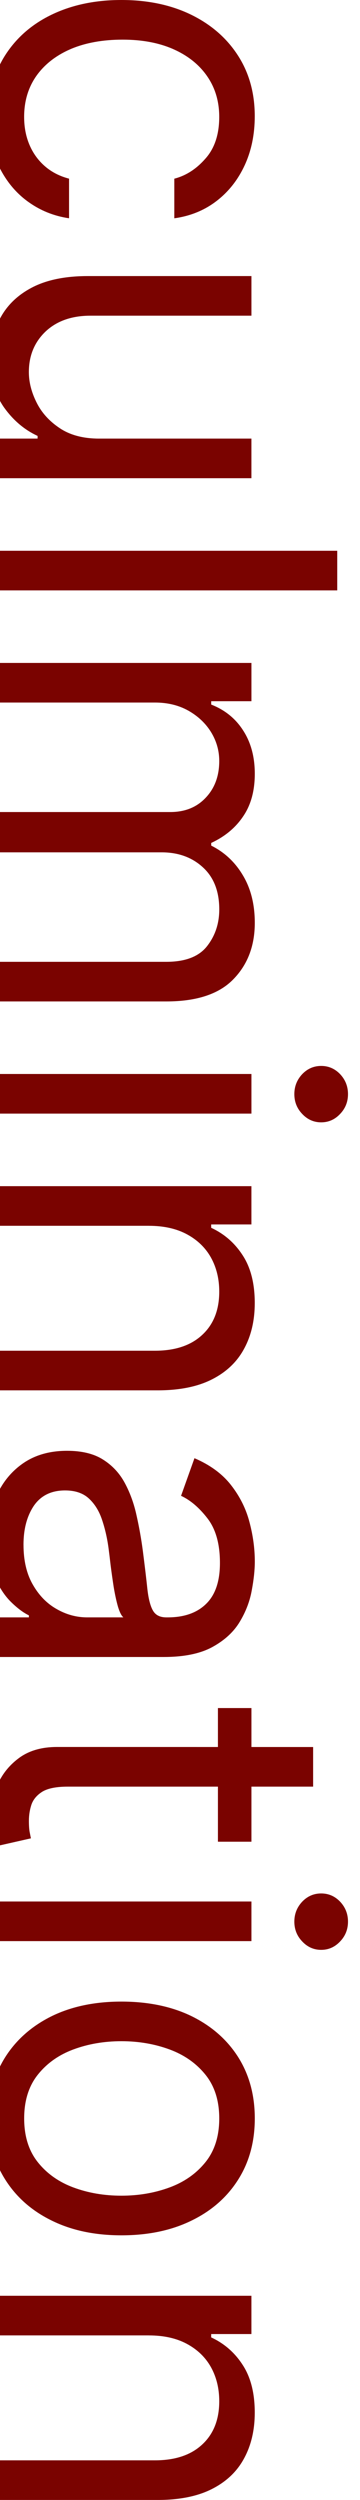 <?xml version="1.0" encoding="UTF-8" standalone="no"?>
<!-- Created with Inkscape (http://www.inkscape.org/) -->

<svg
   width="20.182mm"
   height="139.883mm"
   viewBox="0 0 20.182 139.883"
   version="1.1"
   id="svg5"
   inkscape:export-filename="text_culmination.svg"
   inkscape:export-xdpi="96"
   inkscape:export-ydpi="96"
   sodipodi:docname="text_culmination.svg"
   inkscape:version="1.2.2 (b0a8486541, 2022-12-01)"
   xmlns:inkscape="http://www.inkscape.org/namespaces/inkscape"
   xmlns:sodipodi="http://sodipodi.sourceforge.net/DTD/sodipodi-0.dtd"
   xmlns="http://www.w3.org/2000/svg"
   xmlns:svg="http://www.w3.org/2000/svg">
  <sodipodi:namedview
     id="namedview7"
     pagecolor="#ffffff"
     bordercolor="#000000"
     borderopacity="0.25"
     inkscape:showpageshadow="2"
     inkscape:pageopacity="0.0"
     inkscape:pagecheckerboard="0"
     inkscape:deskcolor="#d1d1d1"
     inkscape:document-units="mm"
     showgrid="false"
     inkscape:zoom="1.6001751"
     inkscape:cx="38.433295"
     inkscape:cy="264.34608"
     inkscape:window-width="1920"
     inkscape:window-height="1035"
     inkscape:window-x="0"
     inkscape:window-y="25"
     inkscape:window-maximized="1"
     inkscape:current-layer="layer1" />
  <defs
     id="defs2" />
  <g
     inkscape:label="Layer 1"
     inkscape:groupmode="layer"
     id="layer1"
     transform="translate(-80.321,-12.377)">
    <g
       aria-label="culmination"
       transform="rotate(90)"
       id="text1528"
       style="font-size:26.458px;font-family:Inter;-inkscape-font-specification:Inter;fill:#008080;stroke-width:0.265">
      <path
         d="m 18.916,-79.684 q -2.029,0 -3.495,-0.958 -1.466,-0.958 -2.255,-2.64 -0.789,-1.682 -0.789,-3.843 0,-2.199 0.808,-3.88 0.817,-1.691 2.274,-2.64 1.466,-0.958 3.42,-0.958 1.522,0 2.744,0.564 1.221,0.564 2.001,1.578 0.78,1.015 0.968,2.368 h -2.217 q -0.254,-0.987 -1.127,-1.748 -0.864,-0.77 -2.33,-0.77 -1.297,0 -2.274,0.676 -0.968,0.667 -1.513,1.889 -0.536,1.212 -0.536,2.847 0,1.672 0.526,2.913 0.536,1.24 1.503,1.926 0.977,0.686 2.293,0.686 0.864,0 1.569,-0.301 0.705,-0.301 1.193,-0.864 0.489,-0.564 0.695,-1.353 h 2.217 q -0.188,1.278 -0.93,2.302 -0.733,1.015 -1.945,1.616 -1.203,0.592 -2.8,0.592 z"
         style="fill:#7a0300"
         id="path843" />
      <path
         d="m 36.918,-85.885 v -8.531 h 2.217 v 14.432 H 36.918 V -82.428 h -0.15 q -0.507,1.099 -1.578,1.87 -1.071,0.761 -2.706,0.761 -1.353,0 -2.405,-0.592 -1.052,-0.601 -1.654,-1.804 -0.601,-1.212 -0.601,-3.054 v -9.17 h 2.217 v 9.02 q 0,1.578 0.883,2.518 0.893,0.94 2.274,0.94 0.827,0 1.682,-0.423 0.864,-0.423 1.447,-1.297 0.592,-0.874 0.592,-2.227 z"
         style="fill:#7a0300"
         id="path845" />
      <path
         d="m 45.412,-99.227 v 19.242 h -2.217 v -19.242 z"
         style="fill:#7a0300"
         id="path847" />
      <path
         d="m 49.471,-79.985 v -14.432 h 2.142 v 2.255 h 0.188 q 0.451,-1.156 1.456,-1.795 1.005,-0.648 2.415,-0.648 1.428,0 2.377,0.648 0.958,0.639 1.494,1.795 h 0.15 q 0.554,-1.118 1.663,-1.776 1.109,-0.667 2.659,-0.667 1.936,0 3.166,1.212 1.231,1.203 1.231,3.749 v 9.659 H 66.195 V -89.644 q 0,-1.597 -0.874,-2.283 -0.874,-0.686 -2.058,-0.686 -1.522,0 -2.358,0.921 -0.836,0.911 -0.836,2.311 v 9.396 h -2.255 v -9.884 q 0,-1.231 -0.799,-1.982 -0.799,-0.761 -2.058,-0.761 -0.864,0 -1.616,0.46 -0.742,0.46 -1.203,1.278 -0.451,0.808 -0.451,1.87 v 9.02 z"
         style="fill:#7a0300"
         id="path849" />
      <path
         d="m 72.471,-79.985 v -14.432 h 2.217 v 14.432 z m 1.127,-16.837 q -0.648,0 -1.118,-0.442 -0.46,-0.442 -0.46,-1.062 0,-0.62 0.46,-1.062 0.47,-0.442 1.118,-0.442 0.648,0 1.109,0.442 0.47,0.442 0.47,1.062 0,0.62 -0.47,1.062 -0.46,0.442 -1.109,0.442 z"
         style="fill:#7a0300"
         id="path851" />
      <path
         d="m 80.965,-88.666 v 8.682 H 78.748 v -14.432 h 2.142 v 2.255 h 0.188 q 0.507,-1.099 1.541,-1.766 1.034,-0.676 2.668,-0.676 1.466,0 2.565,0.601 1.099,0.592 1.71,1.804 0.611,1.203 0.611,3.044 v 9.17 h -2.217 v -9.02 q 0,-1.701 -0.883,-2.65 -0.883,-0.958 -2.424,-0.958 -1.062,0 -1.898,0.46 -0.827,0.46 -1.306,1.344 -0.479,0.883 -0.479,2.142 z"
         style="fill:#7a0300"
         id="path853" />
      <path
         d="m 98.479,-79.647 q -1.372,0 -2.49,-0.517 -1.118,-0.526 -1.776,-1.513 -0.658,-0.996 -0.658,-2.405 0,-1.24 0.489,-2.011 0.489,-0.78 1.306,-1.221 0.817,-0.442 1.804,-0.658 0.996,-0.225 2.001,-0.357 1.315,-0.169 2.133,-0.254 0.827,-0.094 1.203,-0.31 0.385,-0.216 0.385,-0.752 v -0.075 q 0,-1.391 -0.761,-2.161 -0.752,-0.77 -2.283,-0.77 -1.588,0 -2.49,0.695 -0.902,0.695 -1.268,1.485 l -2.105,-0.752 q 0.564,-1.315 1.503,-2.048 0.949,-0.742 2.067,-1.034 1.127,-0.301 2.217,-0.301 0.695,0 1.597,0.169 0.911,0.16 1.757,0.667 0.855,0.507 1.419,1.532 0.564,1.024 0.564,2.744 v 9.508 h -2.217 v -1.954 h -0.113 q -0.226,0.47 -0.752,1.005 -0.526,0.536 -1.4,0.911 -0.874,0.376 -2.133,0.376 z m 0.338,-1.992 q 1.315,0 2.217,-0.517 0.911,-0.517 1.372,-1.334 0.47,-0.817 0.47,-1.719 V -87.238 q -0.141,0.169 -0.62,0.31 -0.47,0.132 -1.09,0.235 -0.611,0.094 -1.193,0.169 -0.573,0.066 -0.93,0.113 -0.864,0.113 -1.616,0.366 -0.742,0.244 -1.203,0.742 -0.451,0.489 -0.451,1.334 0,1.156 0.855,1.748 0.864,0.583 2.189,0.583 z"
         style="fill:#7a0300"
         id="path855" />
      <path
         d="m 115.429,-94.417 v 1.879 h -7.479 v -1.879 z m -5.299,-3.458 h 2.217 v 13.755 q 0,0.94 0.272,1.409 0.282,0.46 0.714,0.62 0.442,0.15 0.93,0.15 0.366,0 0.601,-0.038 0.235,-0.047 0.376,-0.075 l 0.451,1.992 q -0.226,0.085 -0.63,0.169 -0.404,0.094 -1.024,0.094 -0.94,0 -1.842,-0.404 -0.893,-0.404 -1.485,-1.231 -0.583,-0.827 -0.583,-2.086 z"
         style="fill:#7a0300"
         id="path857" />
      <path
         d="m 118.774,-79.985 v -14.432 h 2.217 v 14.432 z m 1.127,-16.837 q -0.648,0 -1.118,-0.442 -0.46,-0.442 -0.46,-1.062 0,-0.62 0.46,-1.062 0.47,-0.442 1.118,-0.442 0.648,0 1.109,0.442 0.47,0.442 0.47,1.062 0,0.62 -0.47,1.062 -0.46,0.442 -1.109,0.442 z"
         style="fill:#7a0300"
         id="path859" />
      <path
         d="m 130.913,-79.684 q -1.954,0 -3.429,-0.93 -1.466,-0.93 -2.293,-2.603 -0.817,-1.672 -0.817,-3.909 0,-2.255 0.817,-3.937 0.827,-1.682 2.293,-2.612 1.475,-0.93 3.429,-0.93 1.954,0 3.42,0.93 1.475,0.93 2.293,2.612 0.827,1.682 0.827,3.937 0,2.236 -0.827,3.909 -0.817,1.672 -2.293,2.603 -1.466,0.93 -3.42,0.93 z m 0,-1.992 q 1.485,0 2.443,-0.761 0.958,-0.761 1.419,-2.001 0.46,-1.24 0.46,-2.687 0,-1.447 -0.46,-2.697 -0.46,-1.25 -1.419,-2.02 -0.958,-0.77 -2.443,-0.77 -1.485,0 -2.443,0.77 -0.958,0.77 -1.419,2.02 -0.46,1.25 -0.46,2.697 0,1.447 0.46,2.687 0.46,1.24 1.419,2.001 0.958,0.761 2.443,0.761 z"
         style="fill:#7a0300"
         id="path861" />
      <path
         d="m 143.052,-88.666 v 8.682 h -2.217 v -14.432 h 2.142 v 2.255 h 0.188 q 0.507,-1.099 1.541,-1.766 1.034,-0.676 2.668,-0.676 1.466,0 2.565,0.601 1.099,0.592 1.71,1.804 0.611,1.203 0.611,3.044 v 9.17 h -2.217 v -9.02 q 0,-1.701 -0.883,-2.65 -0.883,-0.958 -2.424,-0.958 -1.062,0 -1.898,0.46 -0.827,0.46 -1.306,1.344 -0.479,0.883 -0.479,2.142 z"
         style="fill:#7a0300"
         id="path863" />
    </g>
  </g>
</svg>
